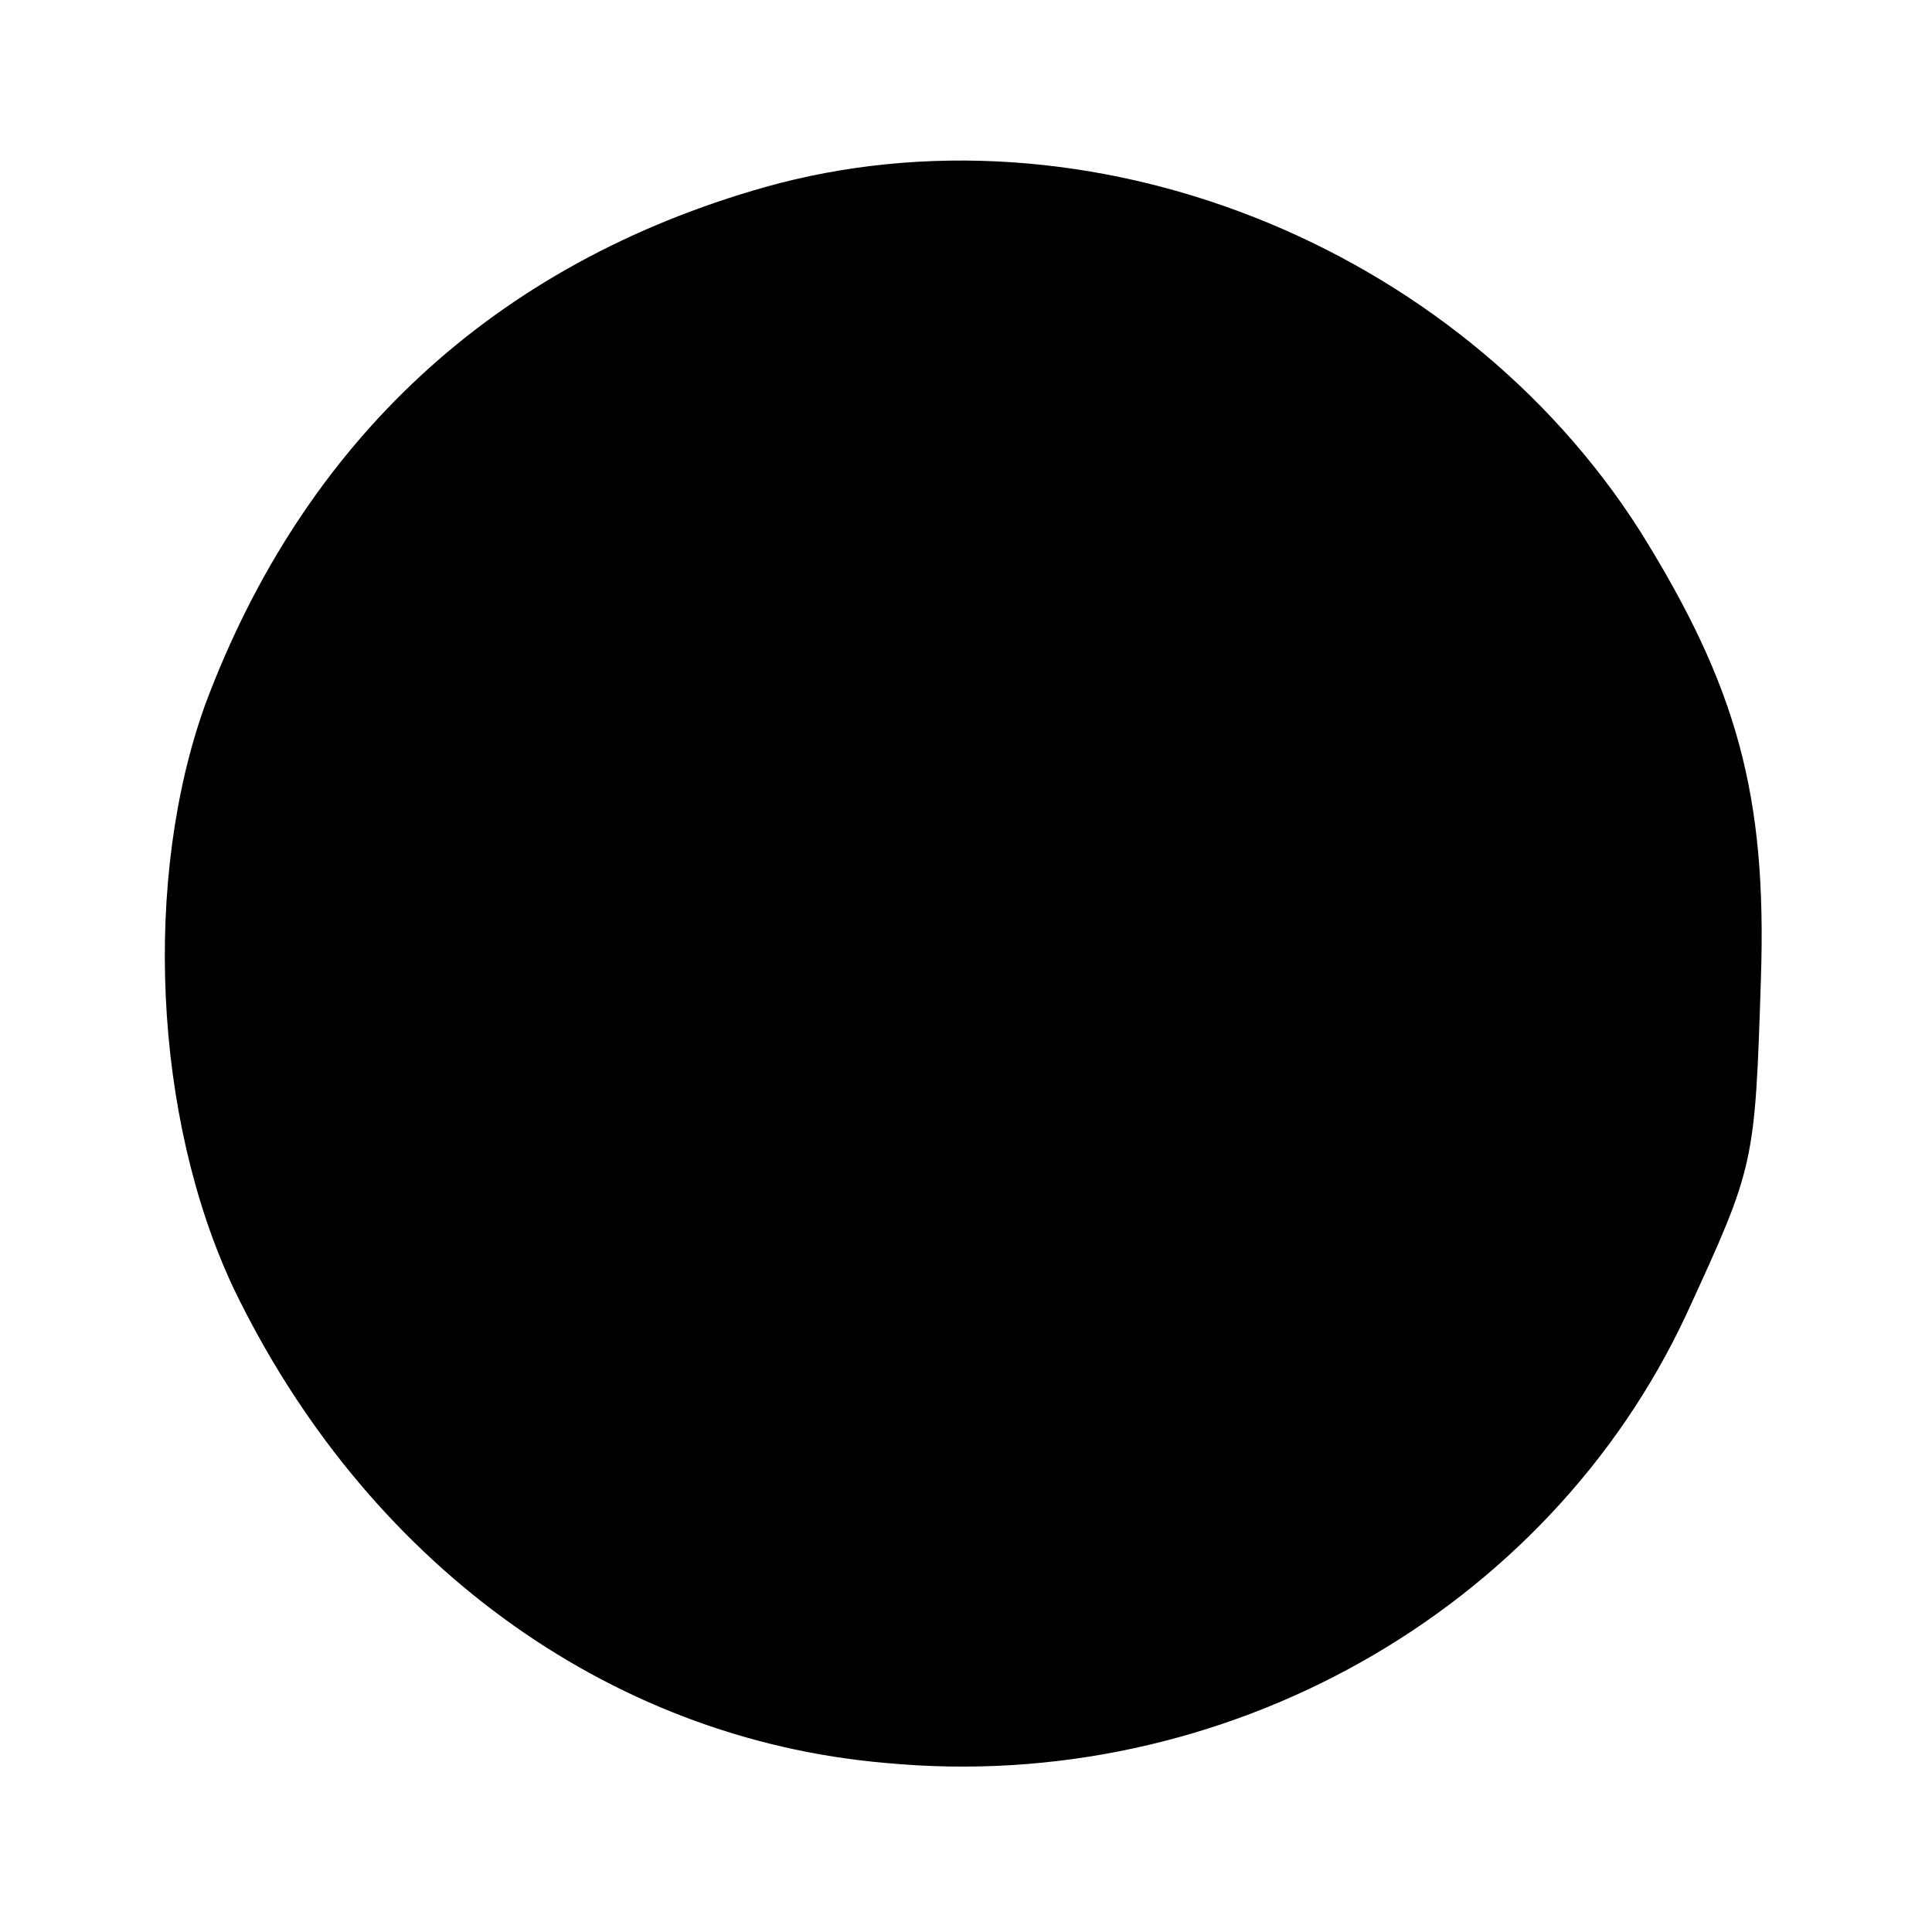 <?xml version="1.0" standalone="no"?>
<!DOCTYPE svg PUBLIC "-//W3C//DTD SVG 20010904//EN"
 "http://www.w3.org/TR/2001/REC-SVG-20010904/DTD/svg10.dtd">
<svg version="1.0" xmlns="http://www.w3.org/2000/svg"
 width="96pt" height="96pt" viewBox="0 0 96 96"
 preserveAspectRatio="xMidYMid meet">
<g transform="translate(0,96) scale(0.1,-0.1)"
fill="#000000" stroke="none">
<path d="M380 867 c-134 -38 -229 -126 -278 -257 -31 -86 -26 -205 14 -290 65
-135 185 -224 324 -236 168 -16 329 75 398 223 34 74 34 74 37 167 3 91 -12
145 -60 222 -91 143 -275 216 -435 171z"/>
</g>
</svg>
